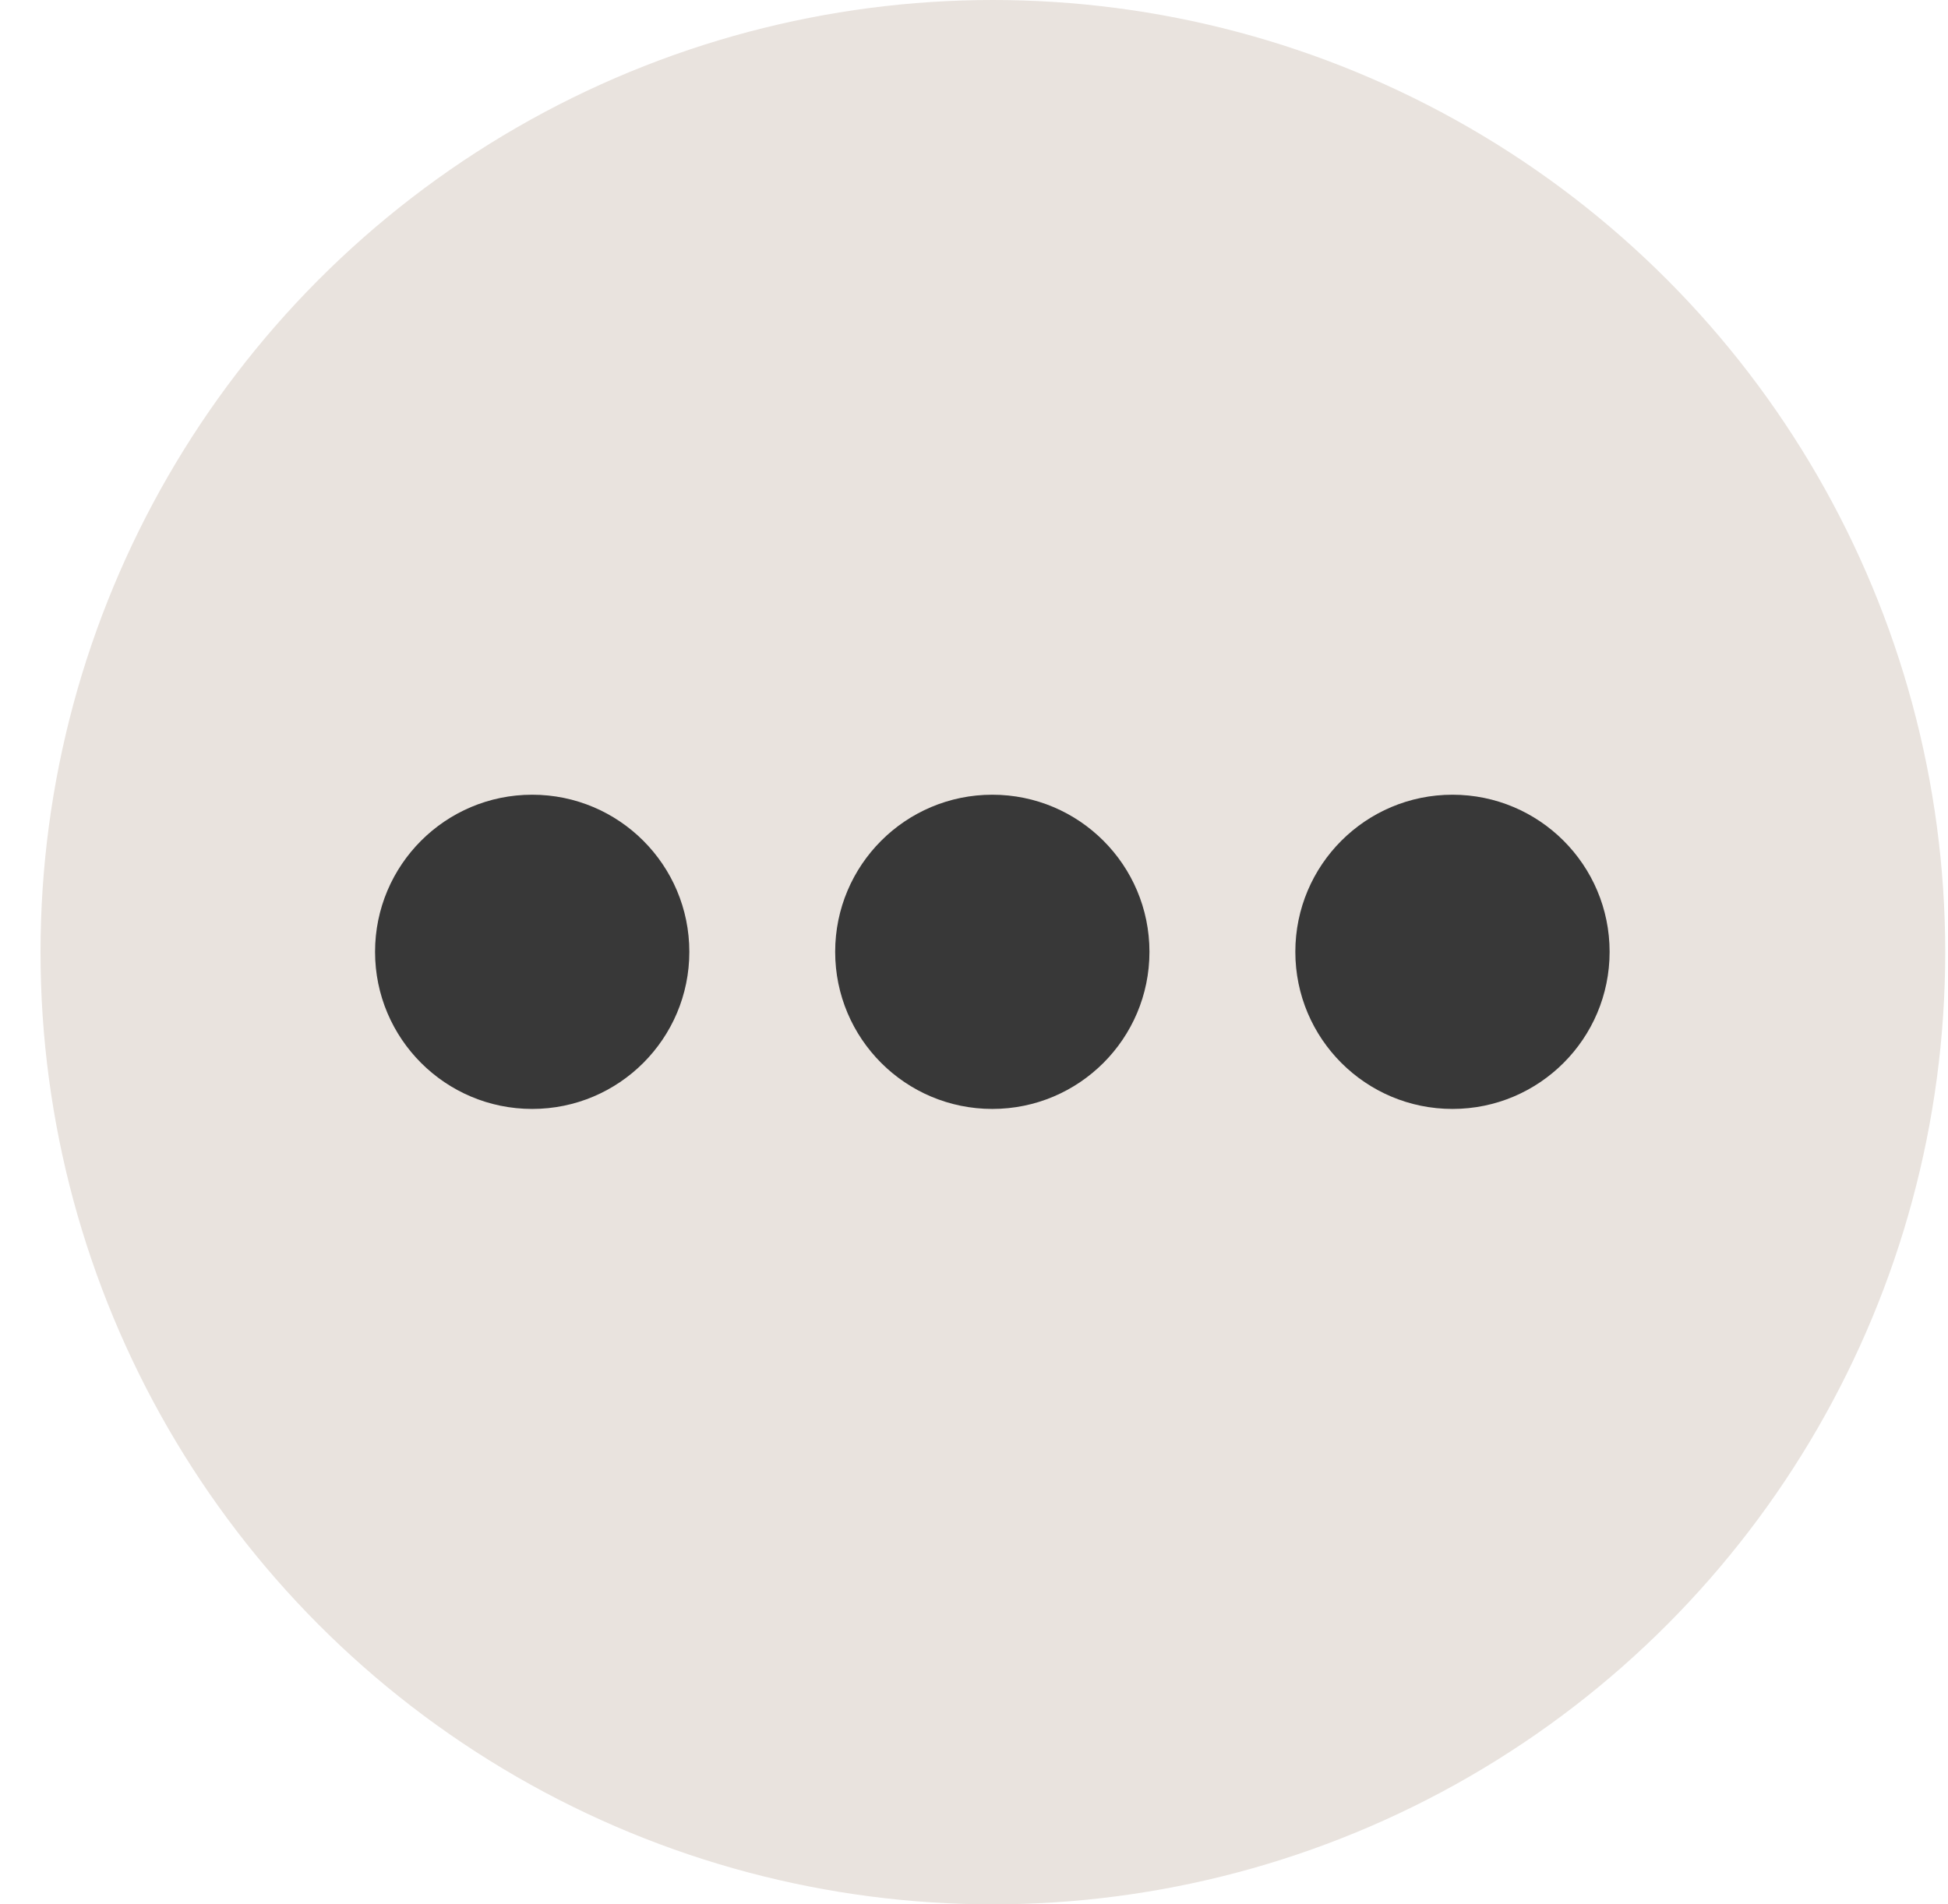 <svg width="45" height="44" viewBox="0 0 45 44" fill="none" xmlns="http://www.w3.org/2000/svg">
    <circle cx="22.936" cy="22" r="22" fill="#E9E3DE" />
    <circle cx="12.294" cy="21.992" r="3.63" fill="#383838" />
    <circle cx="22.923" cy="21.992" r="3.63" fill="#383838" />
    <circle cx="33.553" cy="21.992" r="3.63" fill="#383838" />
</svg>
